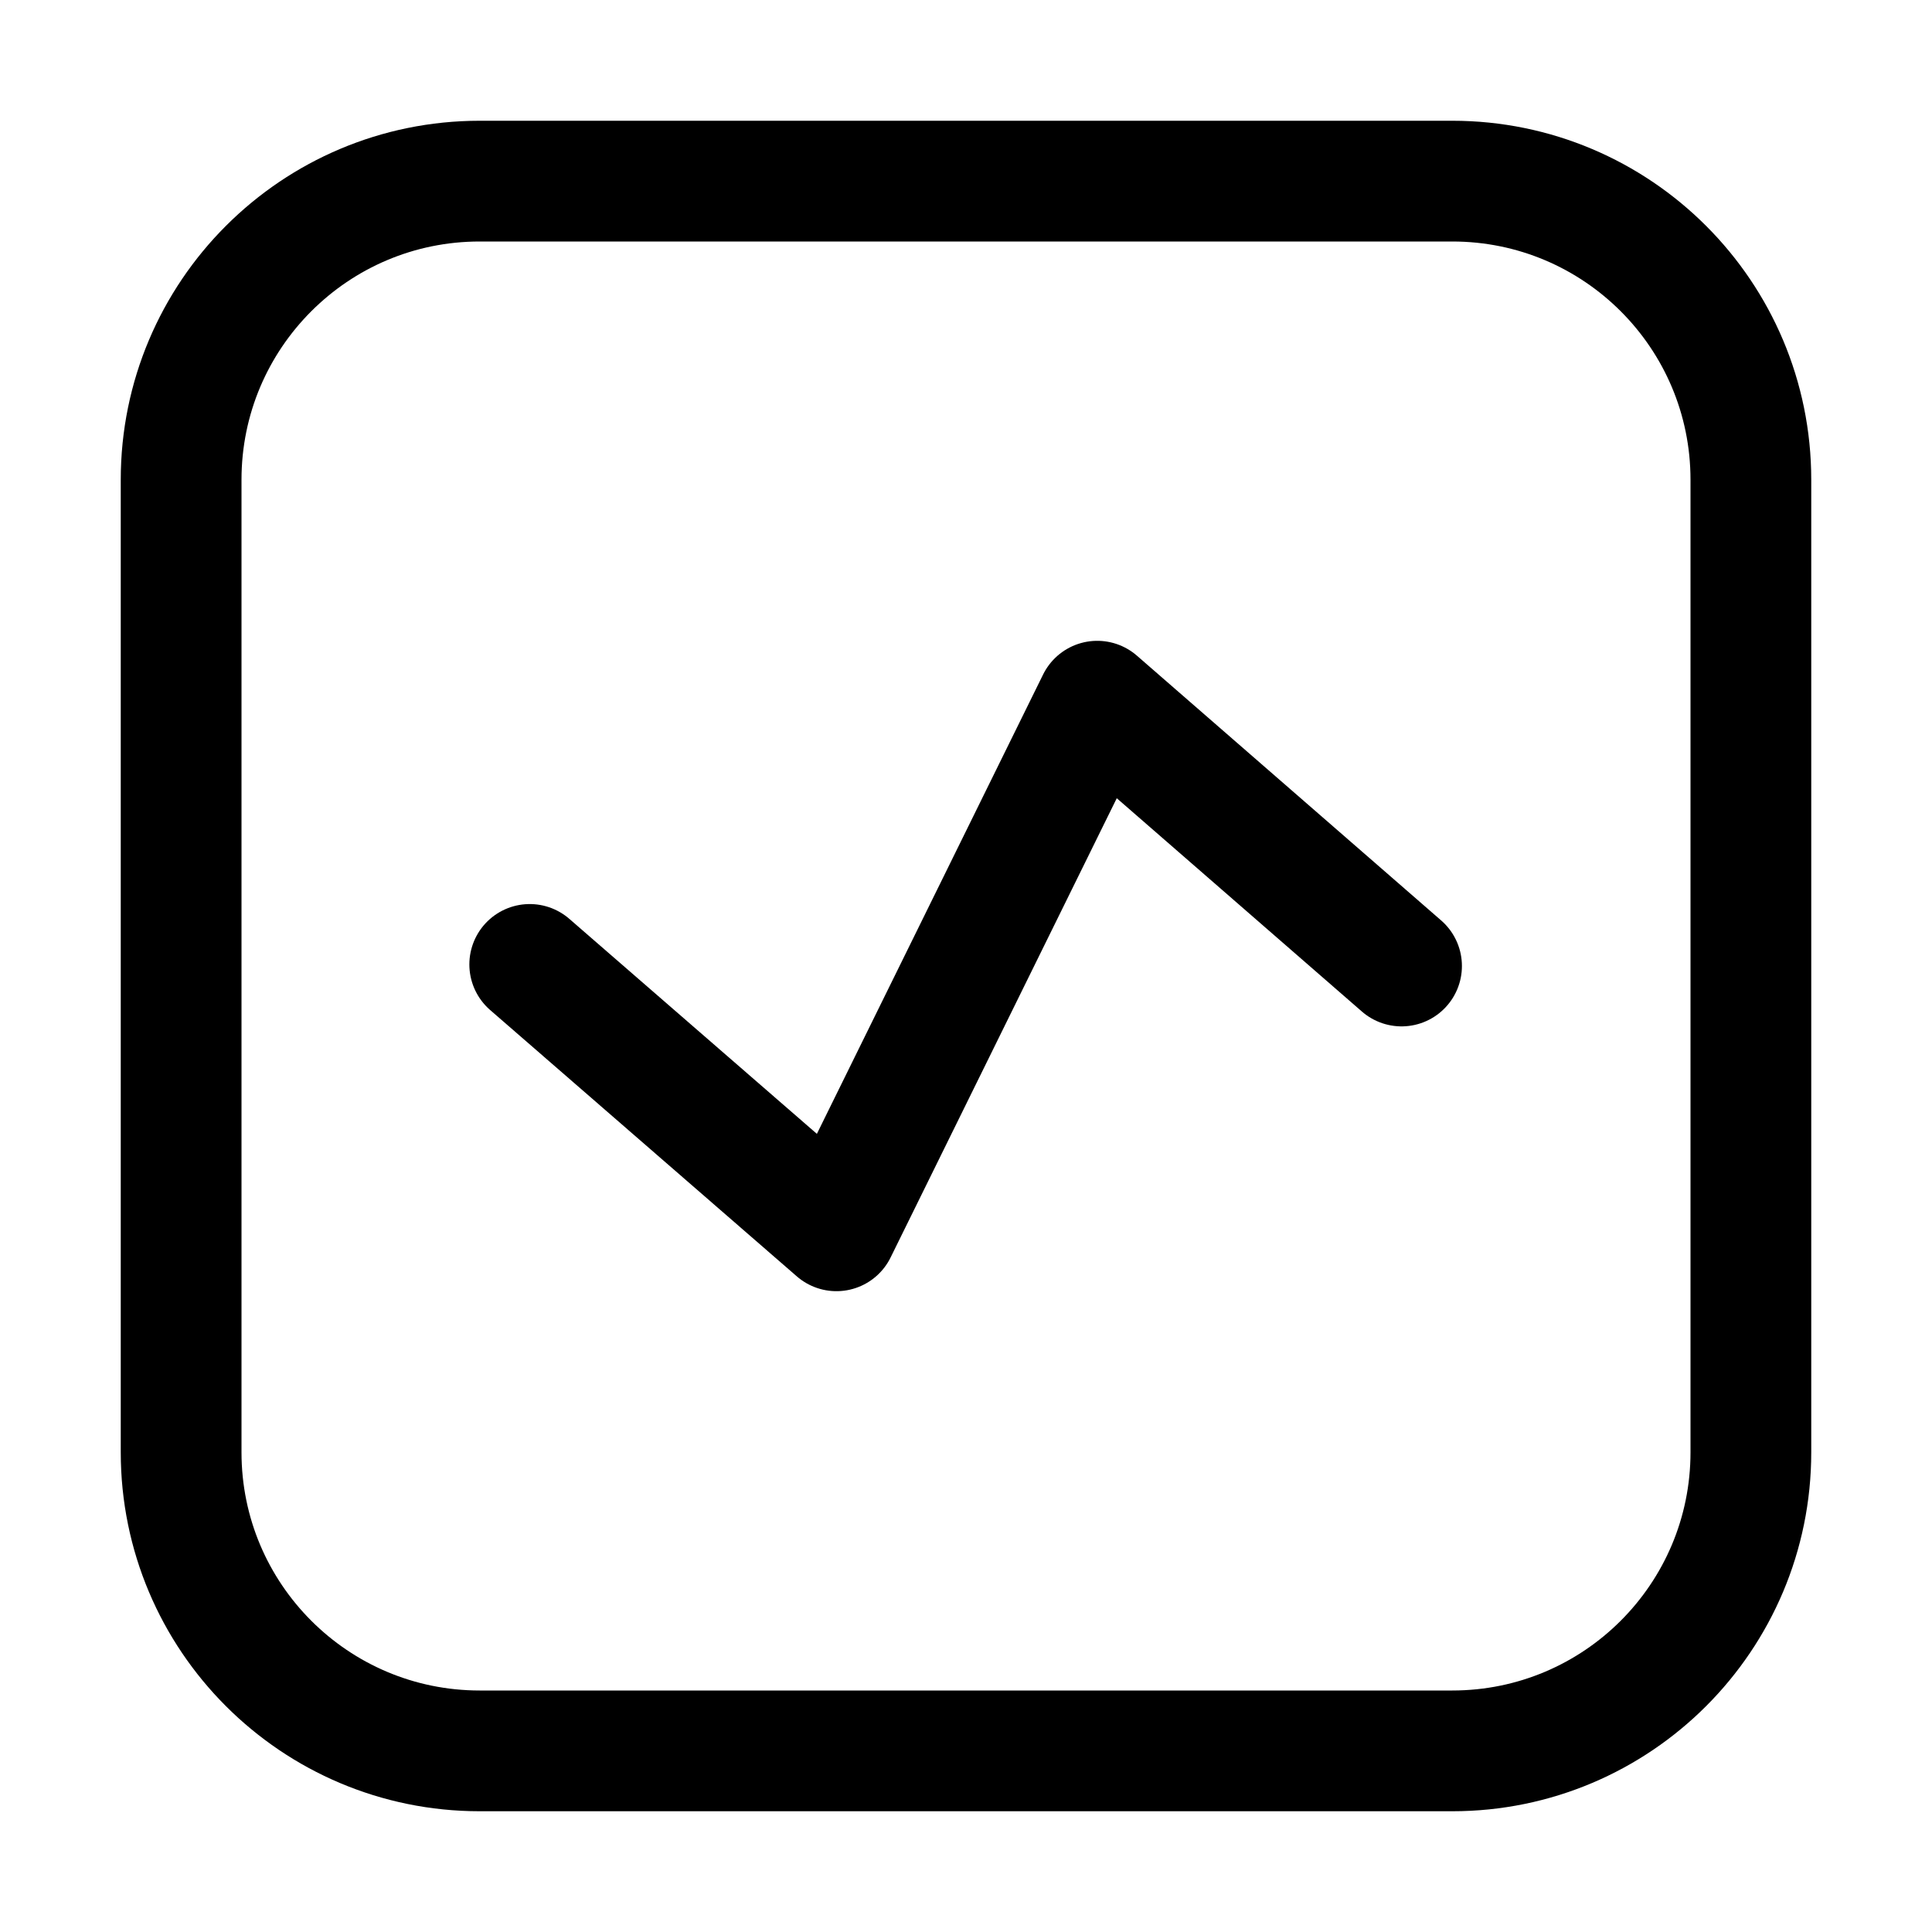 <svg width="16" height="16" viewBox="0 0 16 16" fill="none" xmlns="http://www.w3.org/2000/svg">
<path d="M12.027 1.5H3.973C2.607 1.5 1.5 2.607 1.5 3.973V12.027C1.5 13.393 2.607 14.5 3.973 14.5H12.027C13.393 14.5 14.5 13.393 14.5 12.027V3.973C14.5 2.607 13.393 1.5 12.027 1.5Z" stroke="currentColor" stroke-miterlimit="10" stroke-linecap="round"/>
<path d="M4.387 7.987L6.927 10.193L9.087 5.807L11.607 8" stroke="currentColor" stroke-linecap="round" stroke-linejoin="round"/>
</svg>

